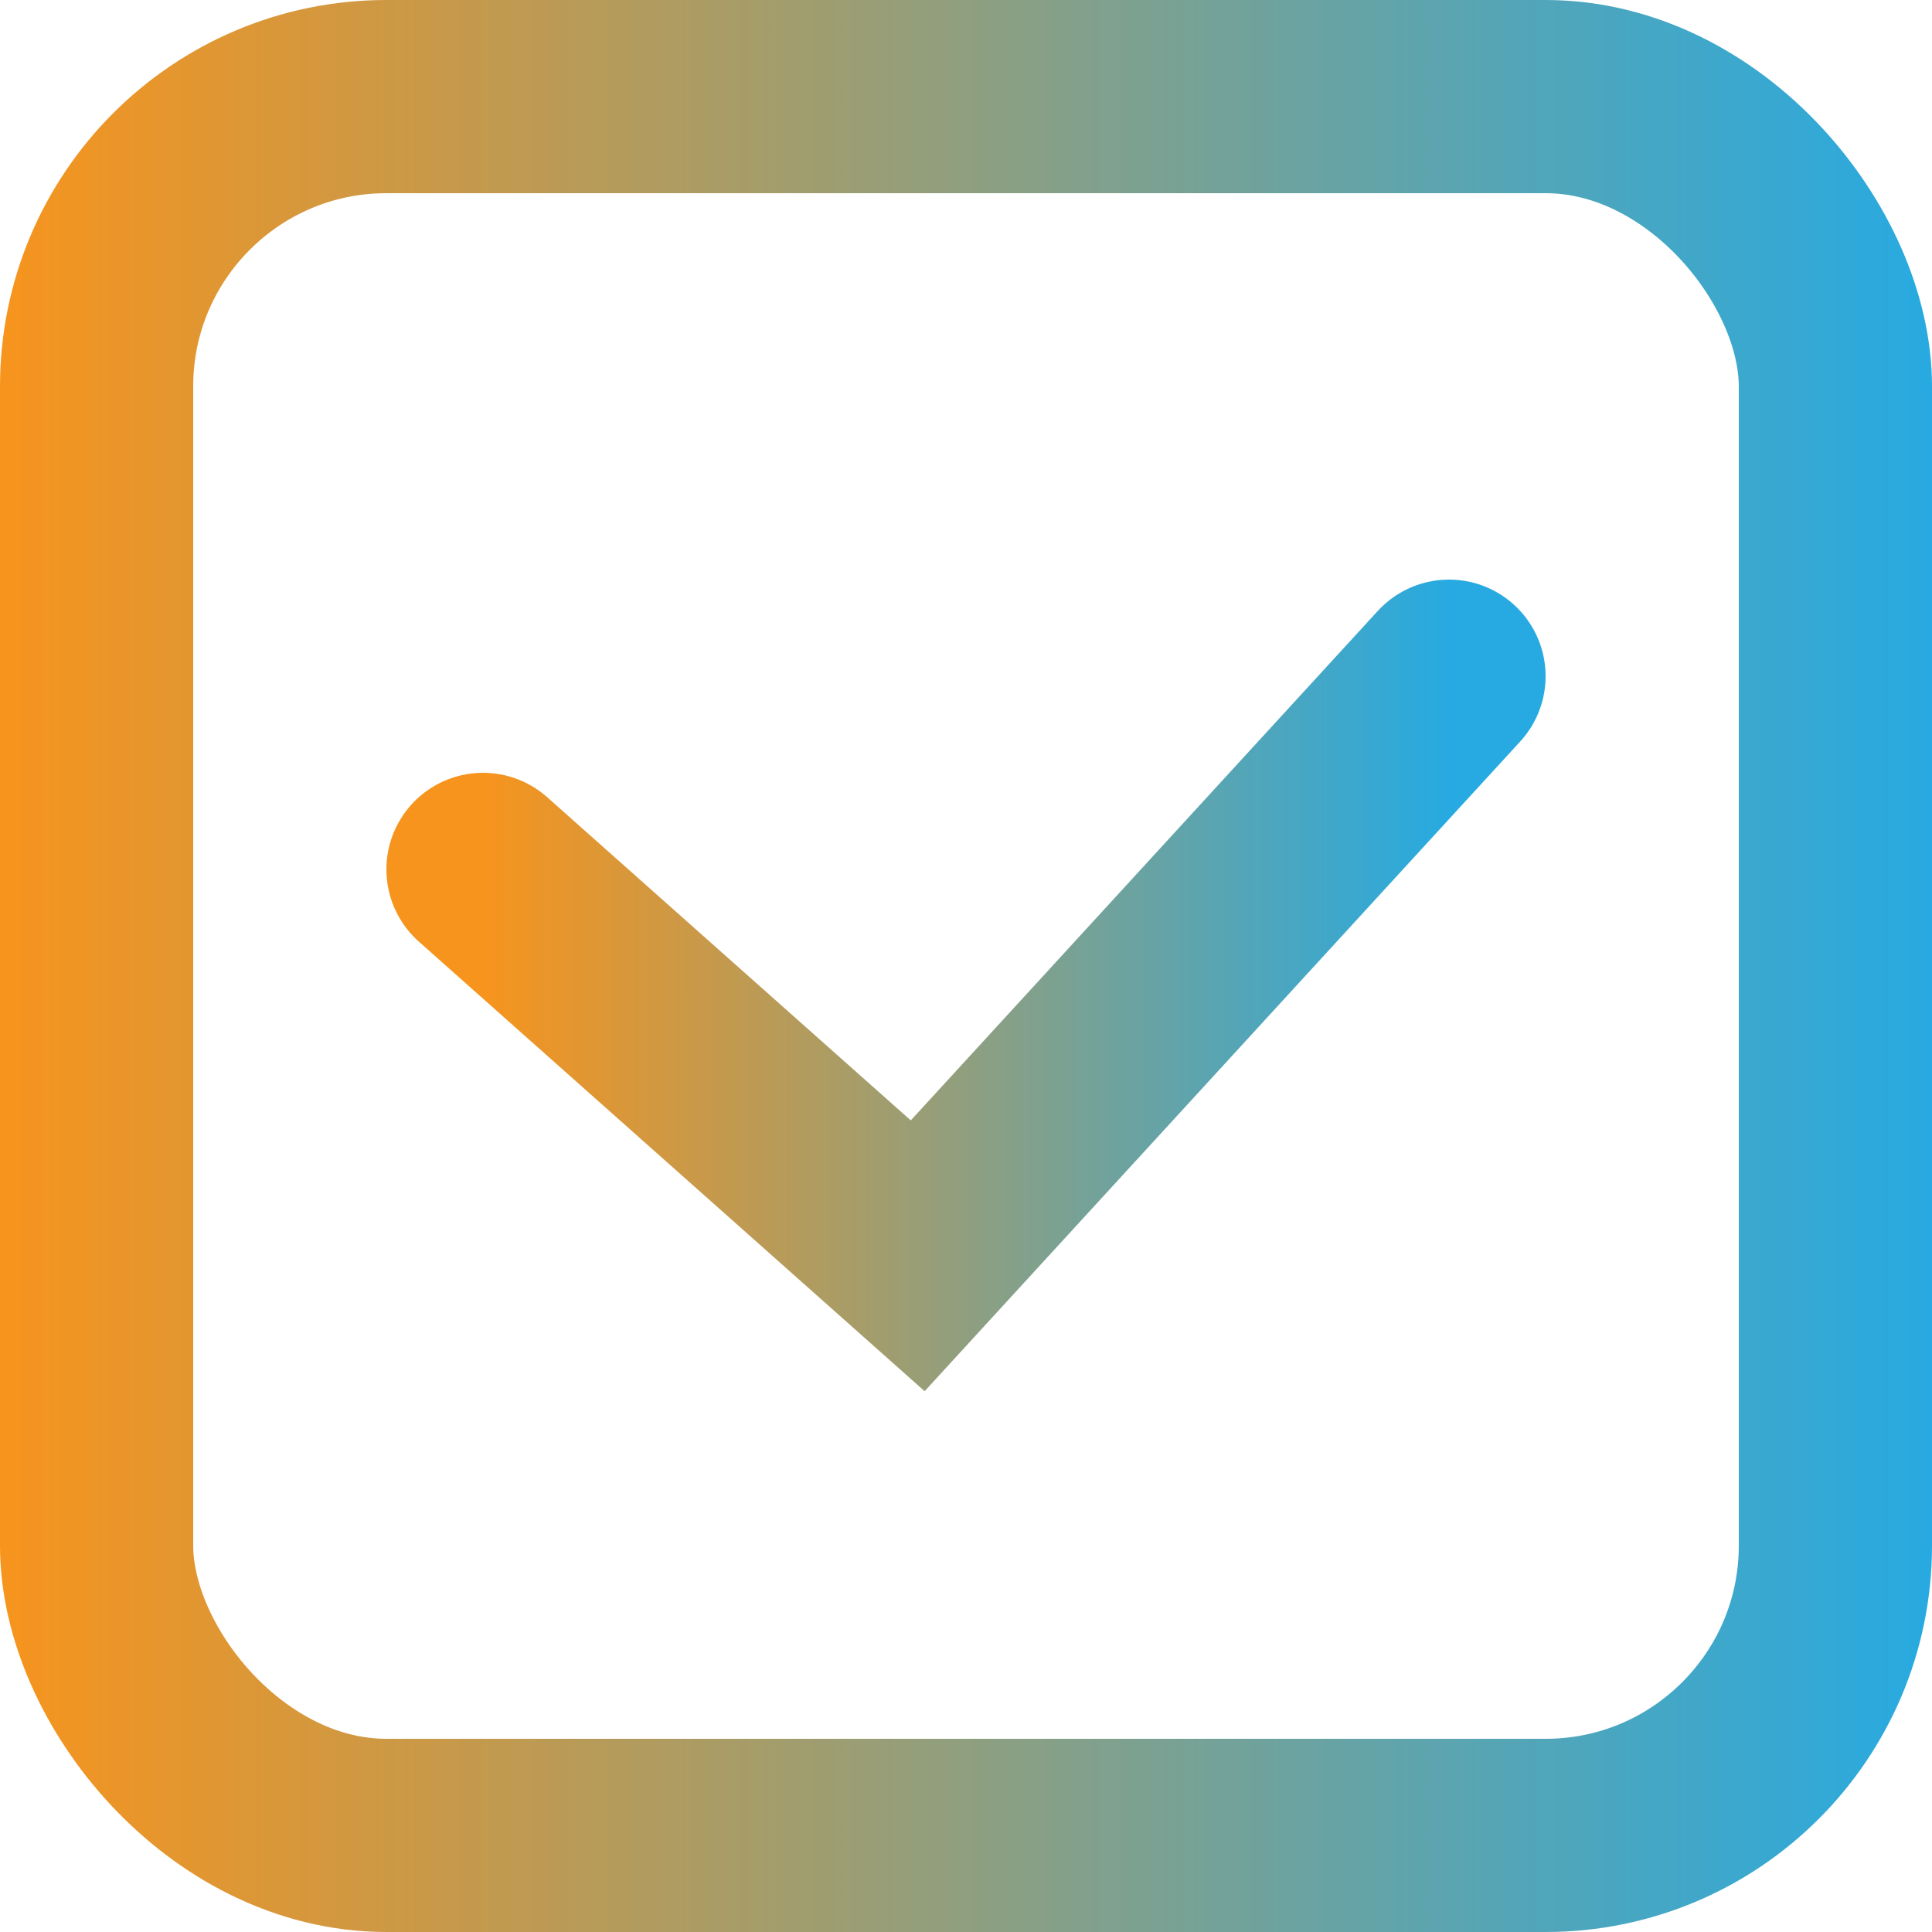 <svg width="20" height="20" fill="none" xmlns="http://www.w3.org/2000/svg"><rect x="1" y="1" width="18" height="18" rx="3" stroke="url(#paint0_linear_3_394)" stroke-width="2"/><path d="M5 9l4.5 4L15 7" stroke="url(#paint1_linear_3_394)" stroke-width="2" stroke-linecap="round"/><defs><linearGradient id="paint0_linear_3_394" x1="0" y1="10" x2="20" y2="10" gradientUnits="userSpaceOnUse"><stop stop-color="#F7941D"/><stop offset="1" stop-color="#27AAE1"/></linearGradient><linearGradient id="paint1_linear_3_394" x1="5" y1="10" x2="15" y2="10" gradientUnits="userSpaceOnUse"><stop stop-color="#F7941D"/><stop offset="1" stop-color="#27AAE1"/></linearGradient></defs></svg>